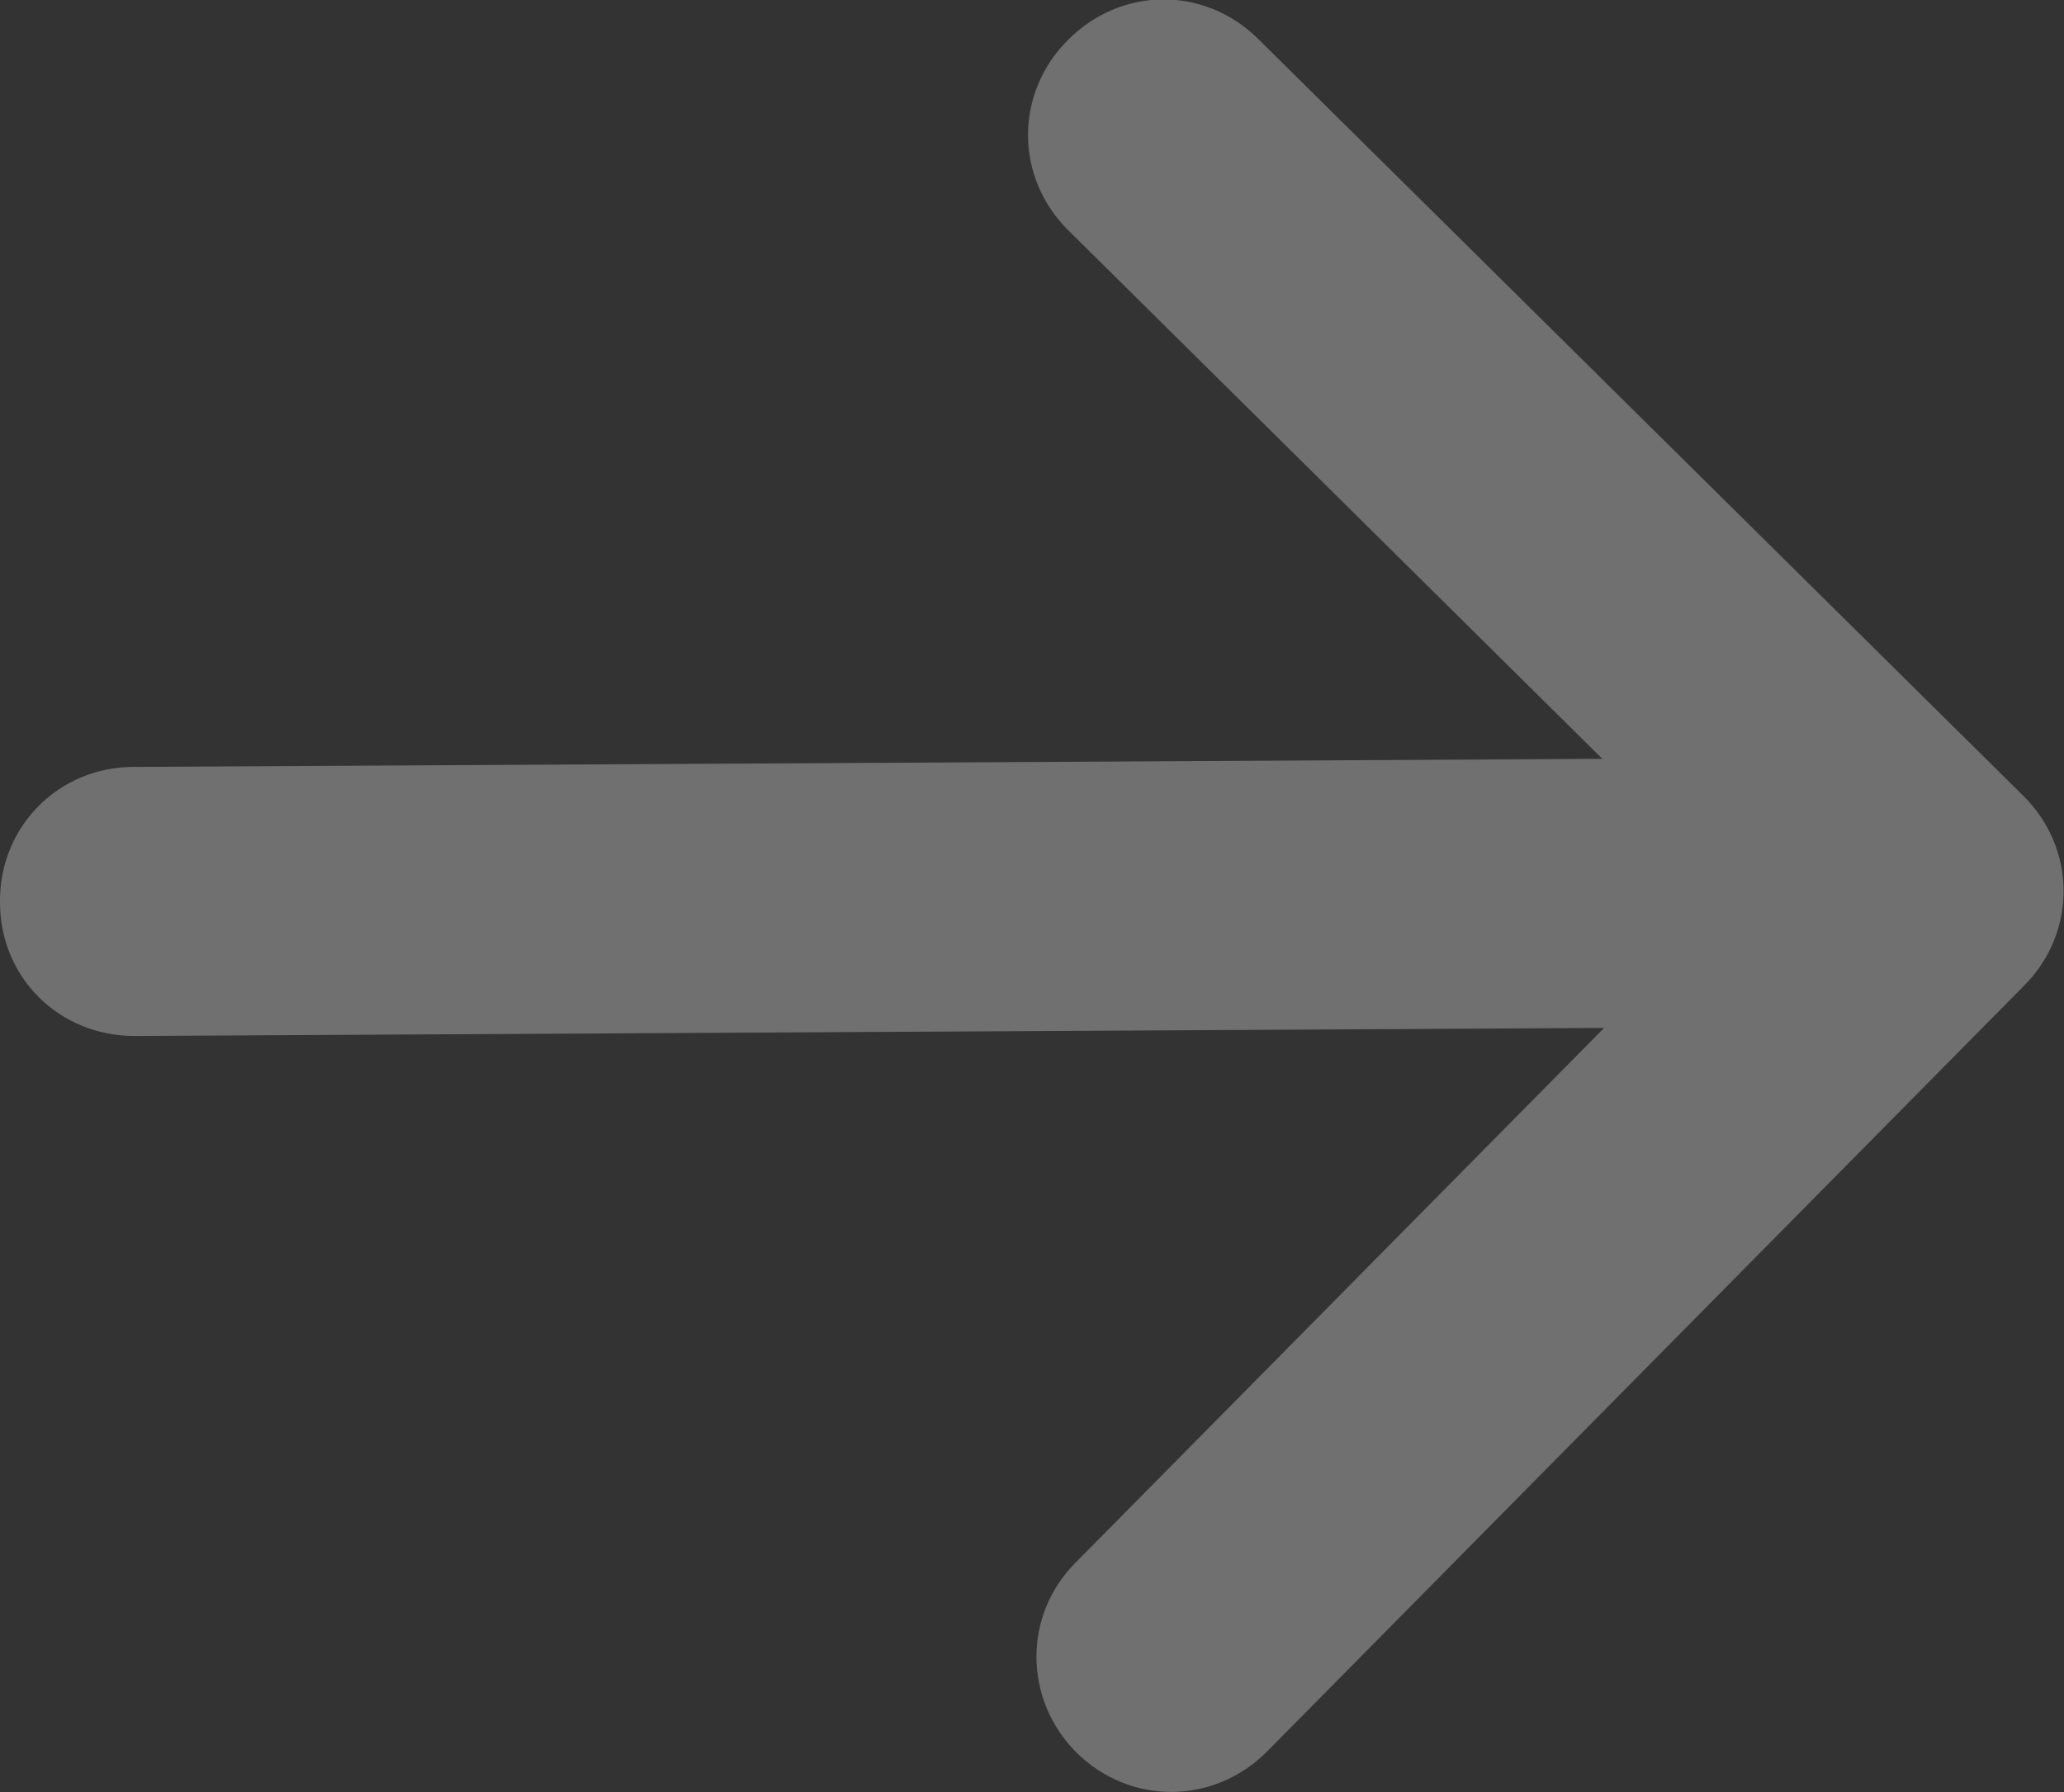 <svg width="23.006" height="19.982" viewBox="0 0 23.006 19.982" fill="none" xmlns="http://www.w3.org/2000/svg" xmlns:xlink="http://www.w3.org/1999/xlink">
	<rect x="0" y="0" width="23.006" height="19.982" fill="#333333" stroke="none"/>
	<desc>
			Created with Pixso.
	</desc>
	<defs/>
	<path d="M17.86 8.46L11.91 2.57C11.31 1.98 11.31 1.04 11.9 0.45C12.49 -0.15 13.42 -0.16 14.02 0.43L22.55 8.87C23.15 9.46 23.15 10.4 22.56 10.99L14.12 19.53C13.53 20.12 12.6 20.13 12 19.54C11.41 18.95 11.4 18.01 11.99 17.42L17.88 11.46L1.5 11.55C0.66 11.55 0 10.9 0 10.06C-0.01 9.22 0.65 8.55 1.49 8.55L17.86 8.46Z" fill="#FFFFFF" fill-opacity="0.3" fill-rule="evenodd"/>
</svg>

